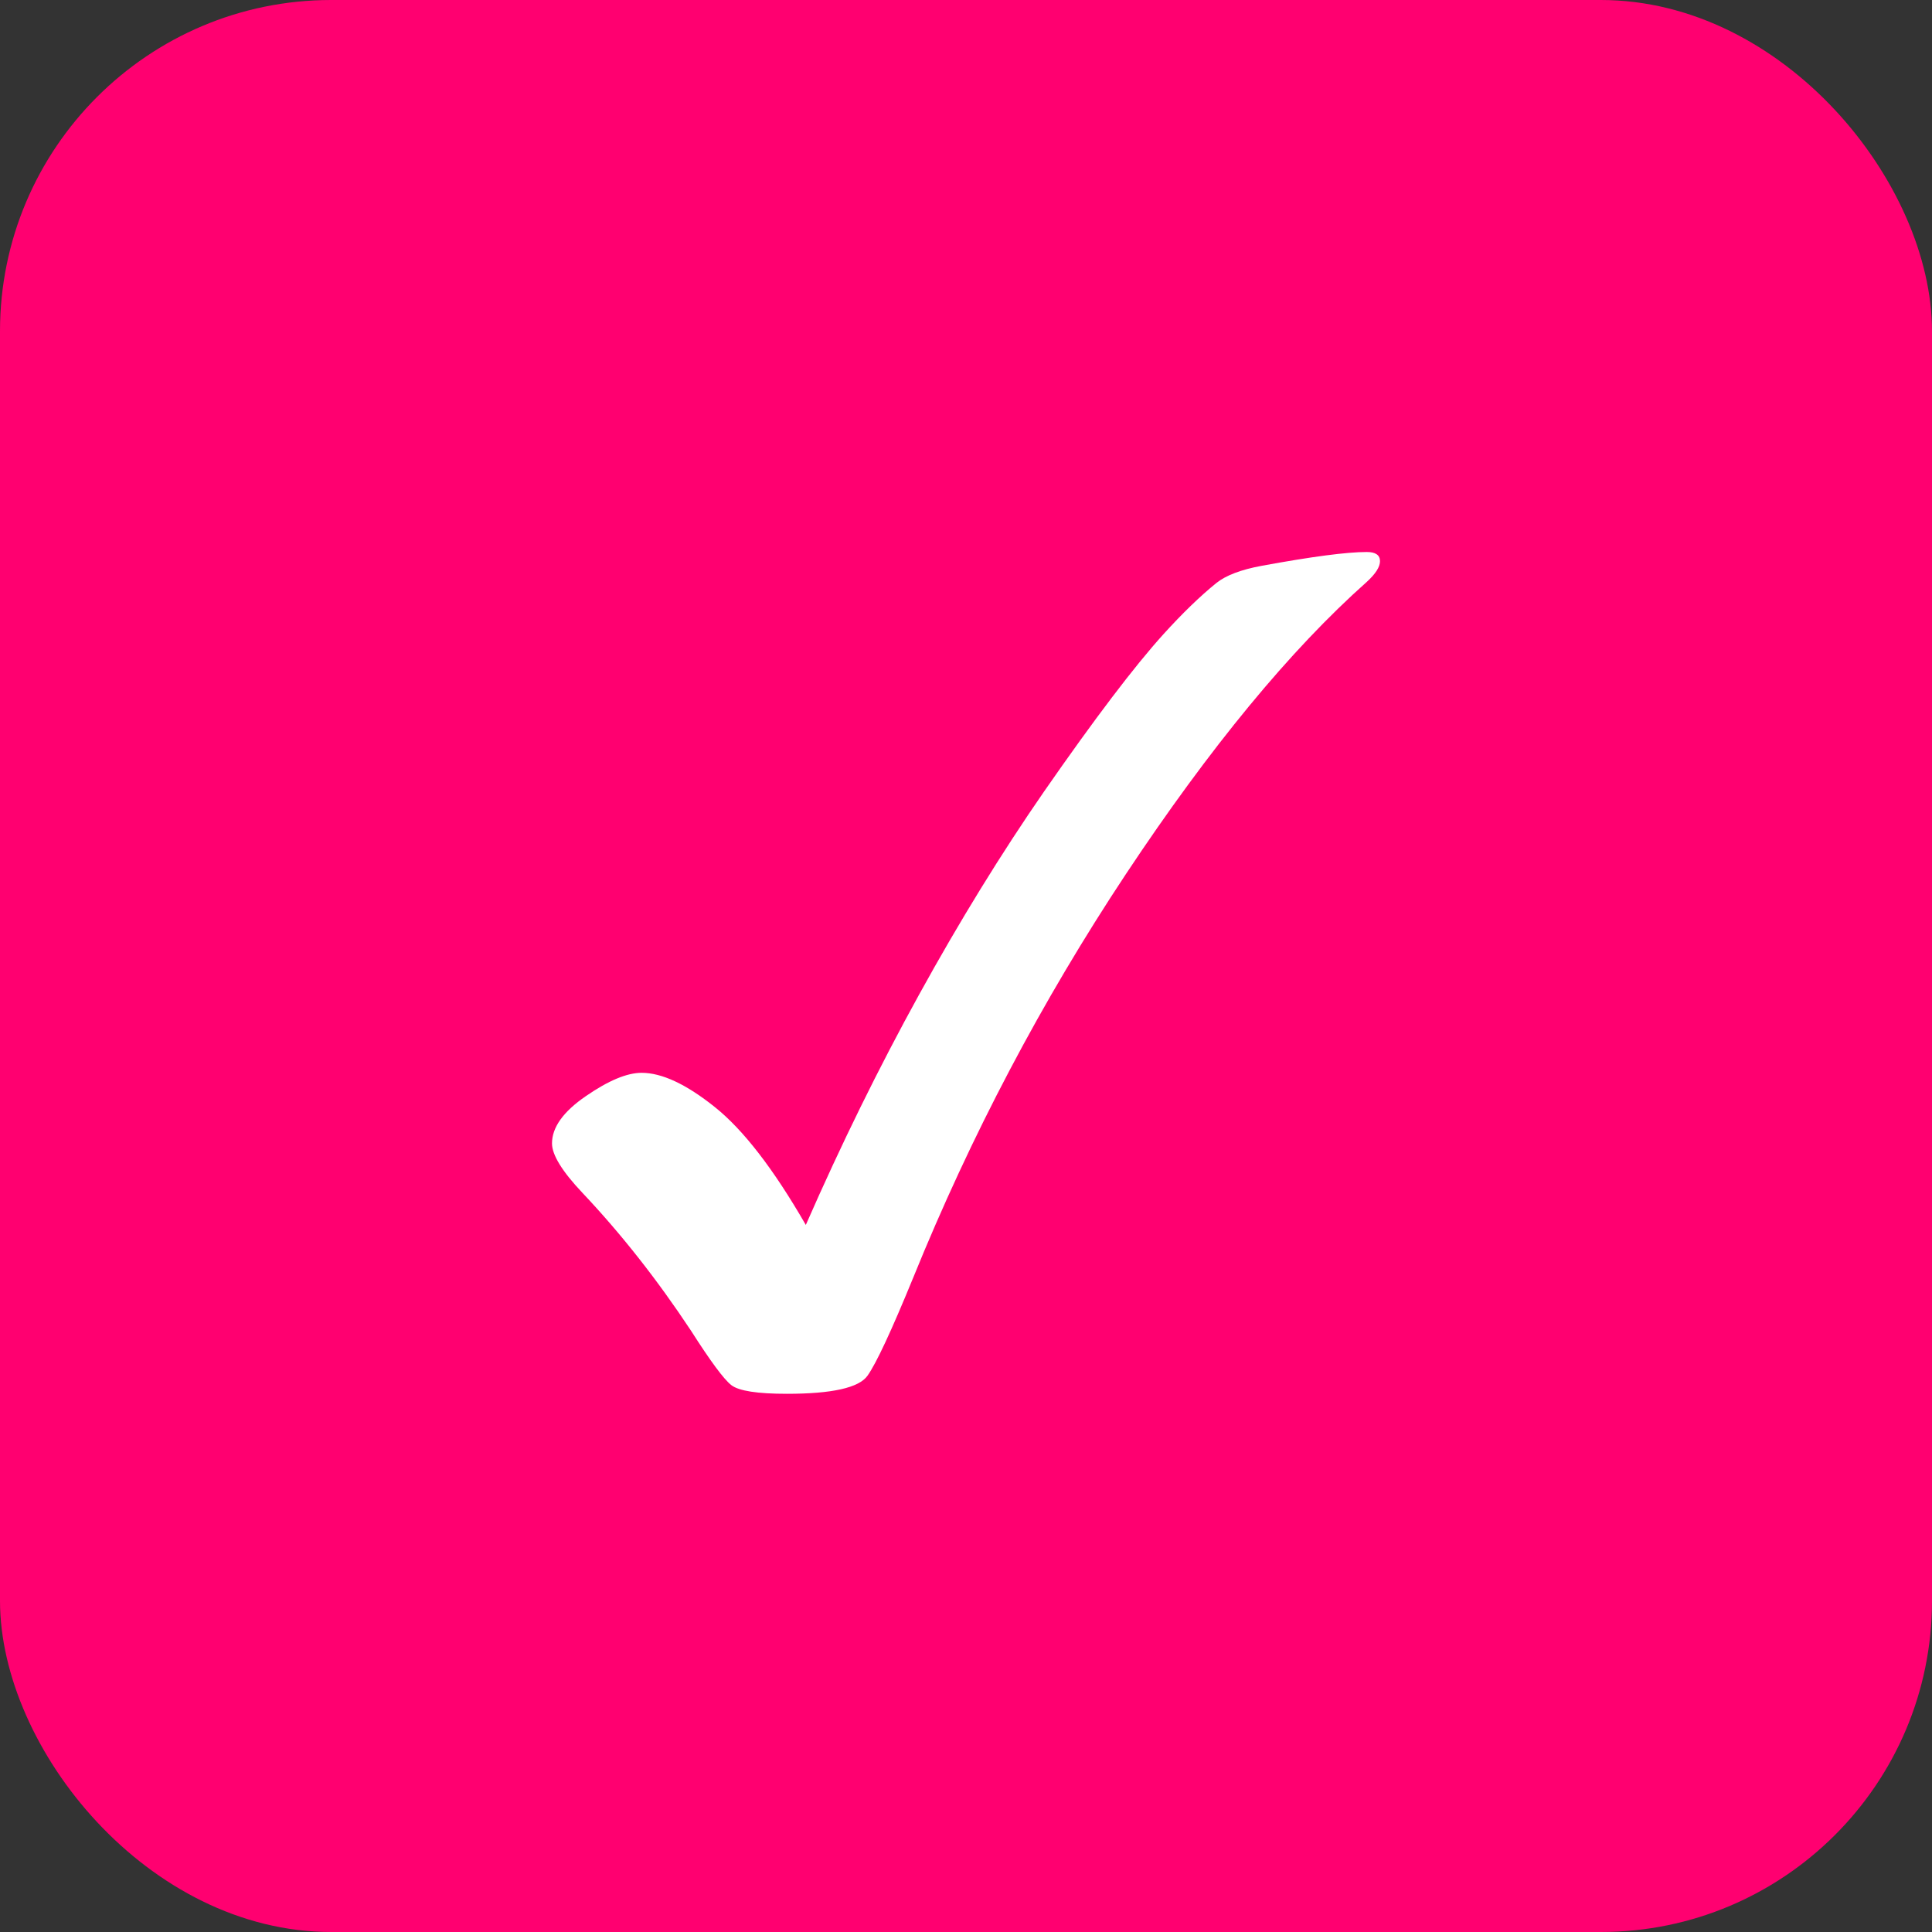 <svg width="35" height="35" viewBox="0 0 35 35" fill="none" xmlns="http://www.w3.org/2000/svg">
<rect x="0" y="0" width="35" height="35" fill="#333333" stroke="none"/>
<rect width="35" height="35" rx="6" fill="#FF0070"/>
<path d="M14.598 22.191C15.236 20.735 15.92 19.343 16.652 18.015C17.384 16.687 18.138 15.461 18.915 14.338C19.83 13.02 20.551 12.07 21.078 11.488C21.418 11.113 21.737 10.804 22.035 10.562C22.209 10.423 22.483 10.319 22.857 10.25C23.766 10.083 24.4 10 24.761 10C24.92 10 25 10.056 25 10.166C25 10.271 24.92 10.395 24.761 10.541C23.374 11.775 21.919 13.54 20.396 15.836C18.875 18.131 17.59 20.569 16.543 23.148C16.148 24.112 15.872 24.704 15.715 24.923C15.56 25.141 15.073 25.25 14.255 25.25C13.72 25.25 13.386 25.198 13.25 25.094C13.115 24.99 12.871 24.66 12.517 24.105C11.907 23.183 11.252 22.351 10.551 21.609C10.184 21.221 10 20.922 10 20.714C10 20.423 10.205 20.137 10.614 19.857C11.023 19.575 11.359 19.435 11.623 19.435C11.99 19.435 12.432 19.641 12.948 20.054C13.466 20.467 14.015 21.179 14.598 22.191Z" fill="white"/>
</svg>
